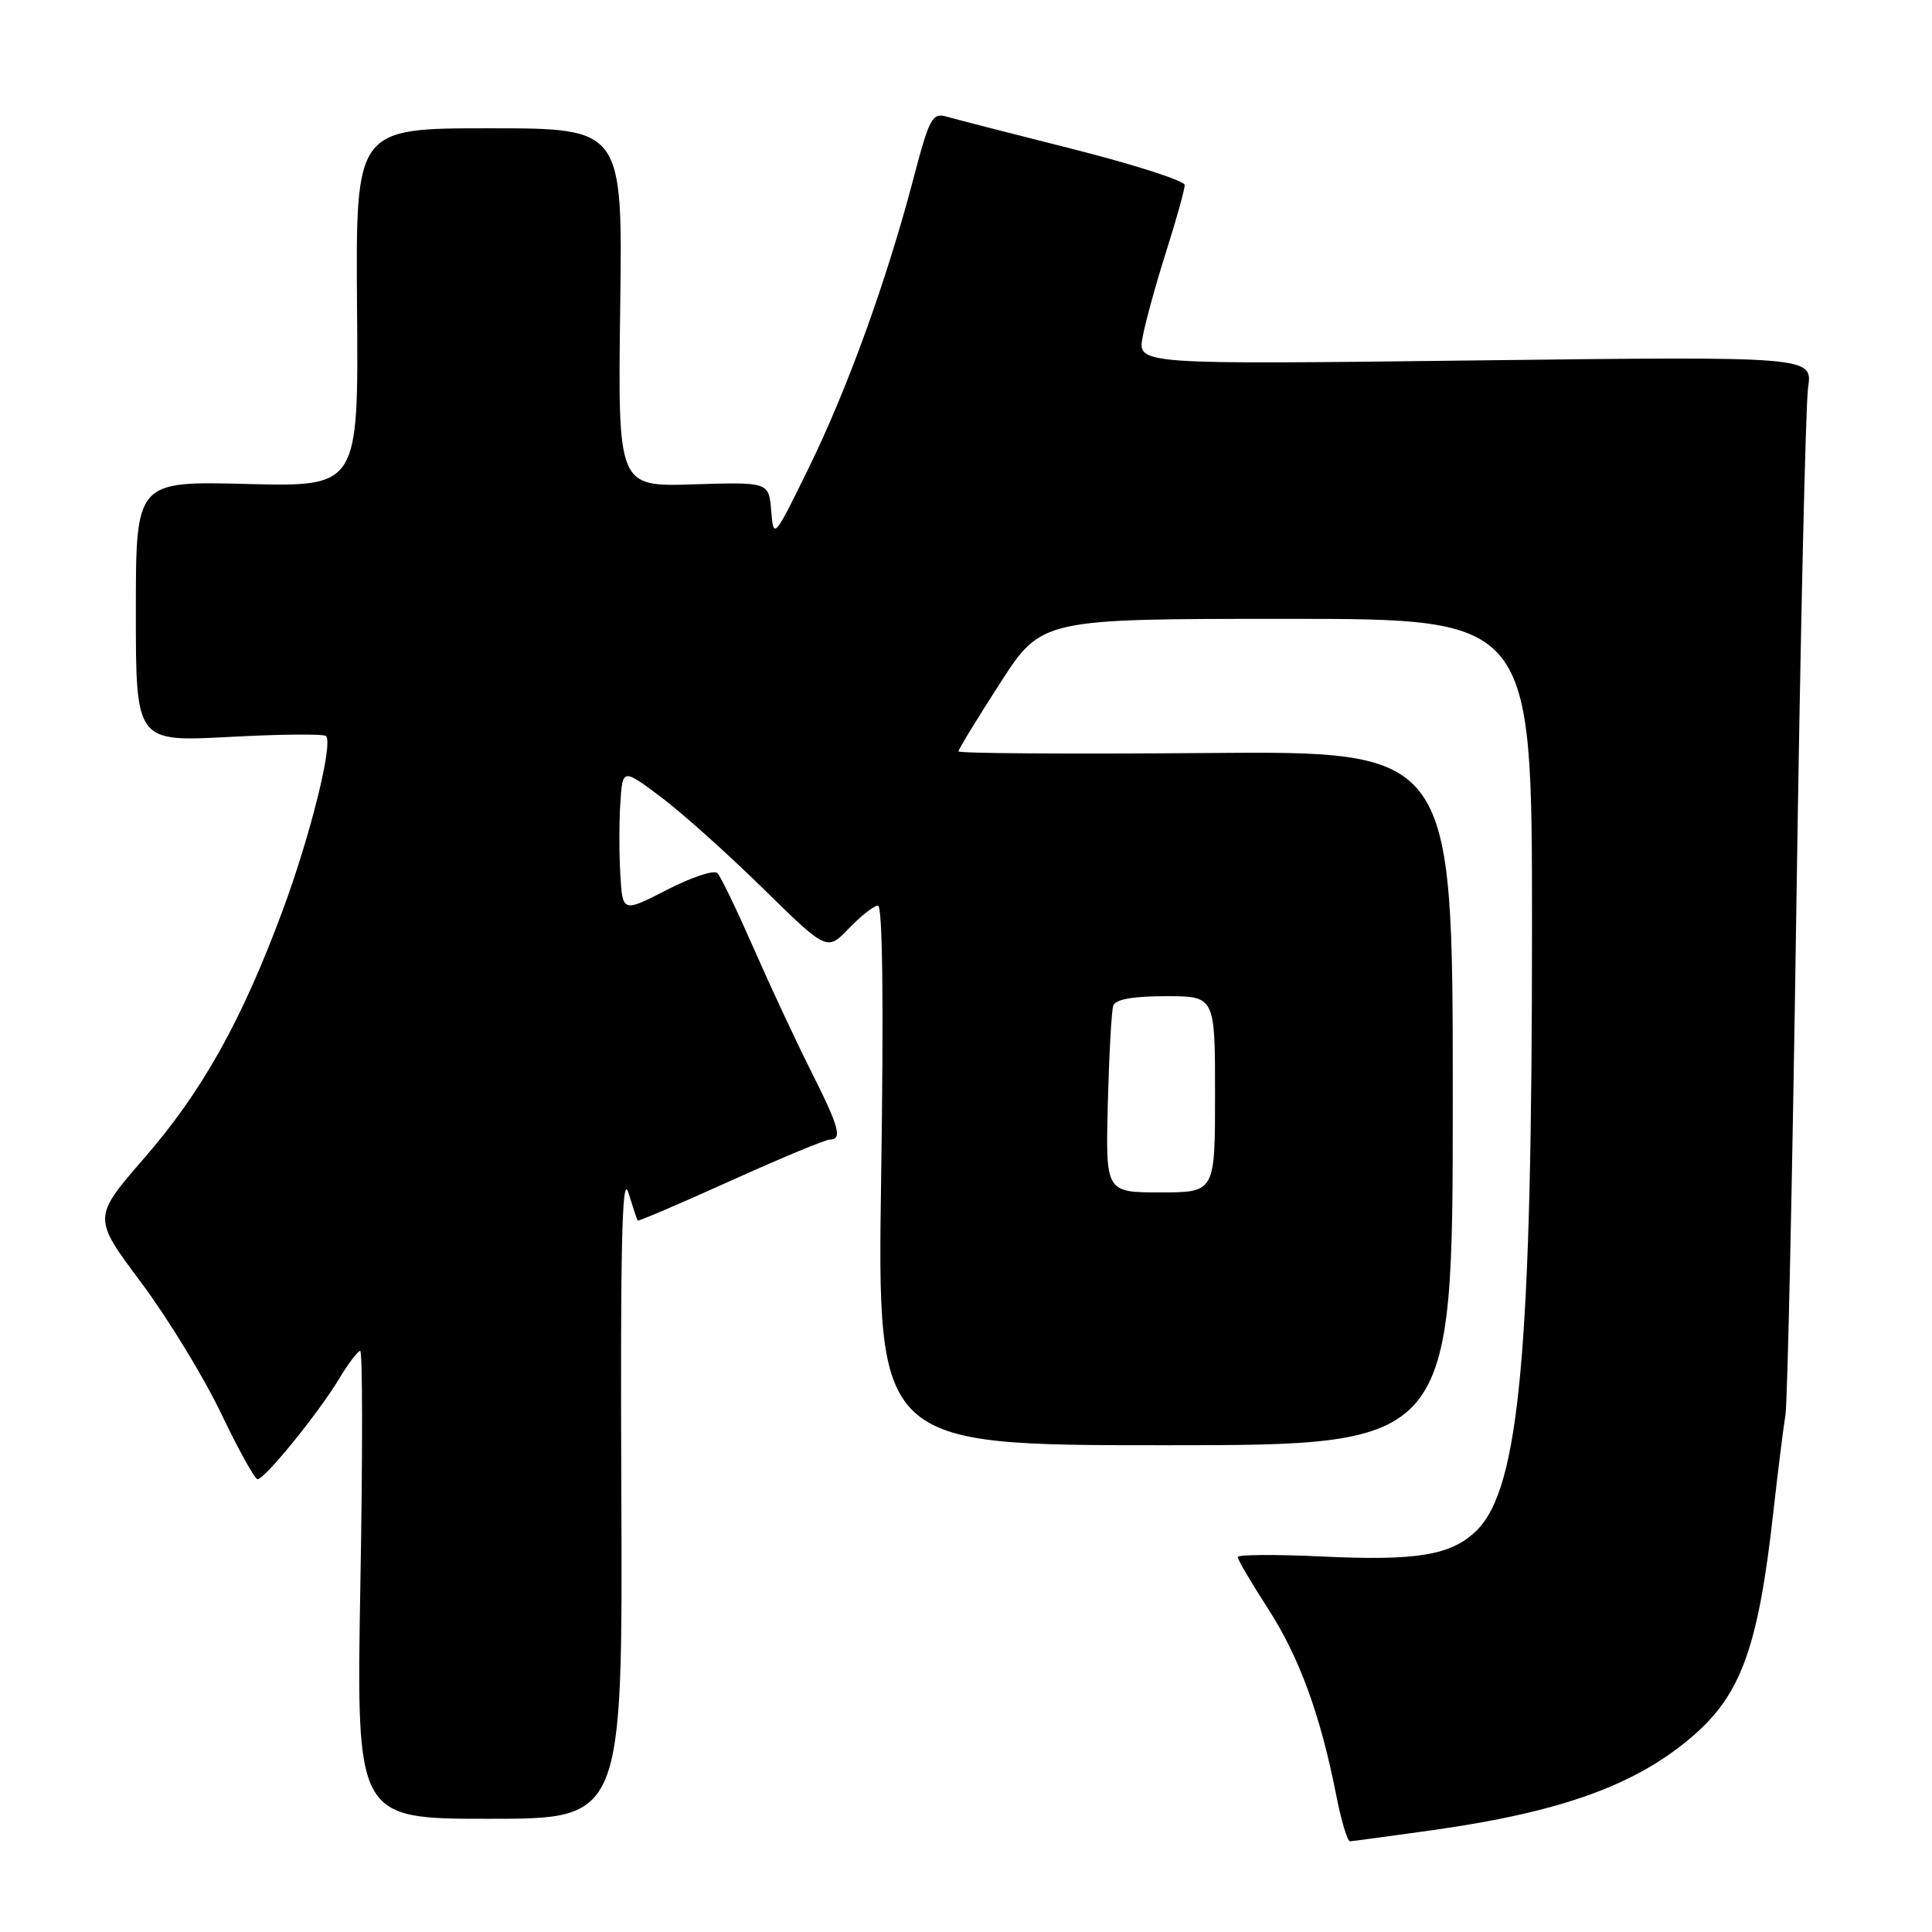 <?xml version="1.0" encoding="UTF-8" standalone="no"?>
<!DOCTYPE svg PUBLIC "-//W3C//DTD SVG 1.1//EN" "http://www.w3.org/Graphics/SVG/1.1/DTD/svg11.dtd" >
<svg xmlns="http://www.w3.org/2000/svg" xmlns:xlink="http://www.w3.org/1999/xlink" version="1.1" viewBox="0 0 256 256">
 <g >
 <path fill="currentColor"
d=" M 190.00 242.48 C 207.14 240.05 217.02 236.43 224.52 229.85 C 230.75 224.38 233.00 218.04 234.96 200.50 C 235.58 195.00 236.30 189.15 236.58 187.50 C 236.86 185.85 237.51 155.48 238.03 120.00 C 238.55 84.52 239.25 53.64 239.58 51.36 C 240.19 47.22 240.19 47.22 195.45 47.76 C 150.72 48.30 150.72 48.30 151.41 44.64 C 151.78 42.63 153.20 37.50 154.55 33.25 C 155.90 29.00 156.99 25.07 156.98 24.51 C 156.96 23.96 150.33 21.82 142.23 19.77 C 134.13 17.73 126.56 15.78 125.42 15.45 C 123.53 14.91 123.13 15.68 121.03 23.68 C 117.49 37.17 112.31 51.50 107.16 62.00 C 102.55 71.42 102.50 71.47 102.19 67.68 C 101.87 63.87 101.87 63.87 91.87 64.18 C 81.87 64.50 81.87 64.50 82.18 40.75 C 82.50 17.00 82.50 17.00 64.81 17.00 C 47.13 17.00 47.13 17.00 47.31 40.75 C 47.50 64.50 47.50 64.50 32.75 64.13 C 18.00 63.75 18.00 63.75 18.00 81.03 C 18.00 98.30 18.00 98.30 30.33 97.65 C 37.11 97.28 42.90 97.23 43.20 97.53 C 44.17 98.51 41.11 110.80 37.41 120.76 C 32.00 135.30 26.80 144.60 19.14 153.42 C 12.27 161.34 12.27 161.34 18.69 169.92 C 22.21 174.64 26.98 182.44 29.28 187.25 C 31.58 192.06 33.76 196.00 34.13 196.00 C 35.08 196.00 42.17 187.28 44.90 182.75 C 46.14 180.69 47.42 179.00 47.73 179.00 C 48.05 179.00 48.06 192.95 47.75 210.00 C 47.21 241.00 47.21 241.00 64.85 241.00 C 82.50 241.00 82.50 241.00 82.33 197.75 C 82.19 165.19 82.42 155.37 83.25 158.00 C 83.85 159.93 84.41 161.61 84.49 161.73 C 84.57 161.86 90.09 159.50 96.77 156.48 C 103.44 153.47 109.37 151.00 109.95 151.00 C 111.66 151.00 111.20 149.35 107.43 141.86 C 105.47 137.96 102.06 130.66 99.86 125.64 C 97.65 120.61 95.50 116.13 95.06 115.69 C 94.63 115.24 91.63 116.23 88.39 117.90 C 82.50 120.92 82.50 120.92 82.20 115.92 C 82.03 113.18 82.03 108.88 82.20 106.38 C 82.50 101.82 82.50 101.82 87.50 105.55 C 90.25 107.60 96.34 113.05 101.04 117.66 C 109.58 126.04 109.58 126.04 112.48 123.02 C 114.07 121.36 115.81 120.00 116.34 120.00 C 116.95 120.00 117.10 133.14 116.76 155.75 C 116.23 191.50 116.23 191.50 154.36 191.50 C 192.50 191.50 192.50 191.50 192.50 145.50 C 192.50 99.50 192.50 99.50 159.75 99.78 C 141.74 99.93 127.00 99.83 127.00 99.56 C 127.00 99.29 129.48 95.23 132.51 90.53 C 138.01 82.00 138.01 82.00 170.51 82.00 C 203.00 82.00 203.00 82.00 203.00 122.85 C 203.00 178.96 201.34 197.11 195.71 202.75 C 192.37 206.08 187.84 206.85 175.05 206.24 C 168.97 205.95 164.00 205.99 164.00 206.32 C 164.00 206.66 165.81 209.73 168.01 213.14 C 172.16 219.56 174.95 227.19 177.05 237.84 C 177.71 241.23 178.54 243.99 178.88 243.98 C 179.22 243.97 184.22 243.29 190.00 242.48 Z  M 146.79 146.25 C 146.96 139.79 147.28 133.94 147.51 133.25 C 147.79 132.42 150.14 132.00 154.47 132.00 C 161.00 132.00 161.00 132.00 161.00 145.00 C 161.00 158.00 161.00 158.00 153.75 158.00 C 146.50 158.00 146.50 158.00 146.79 146.25 Z "/>
</g>
</svg>